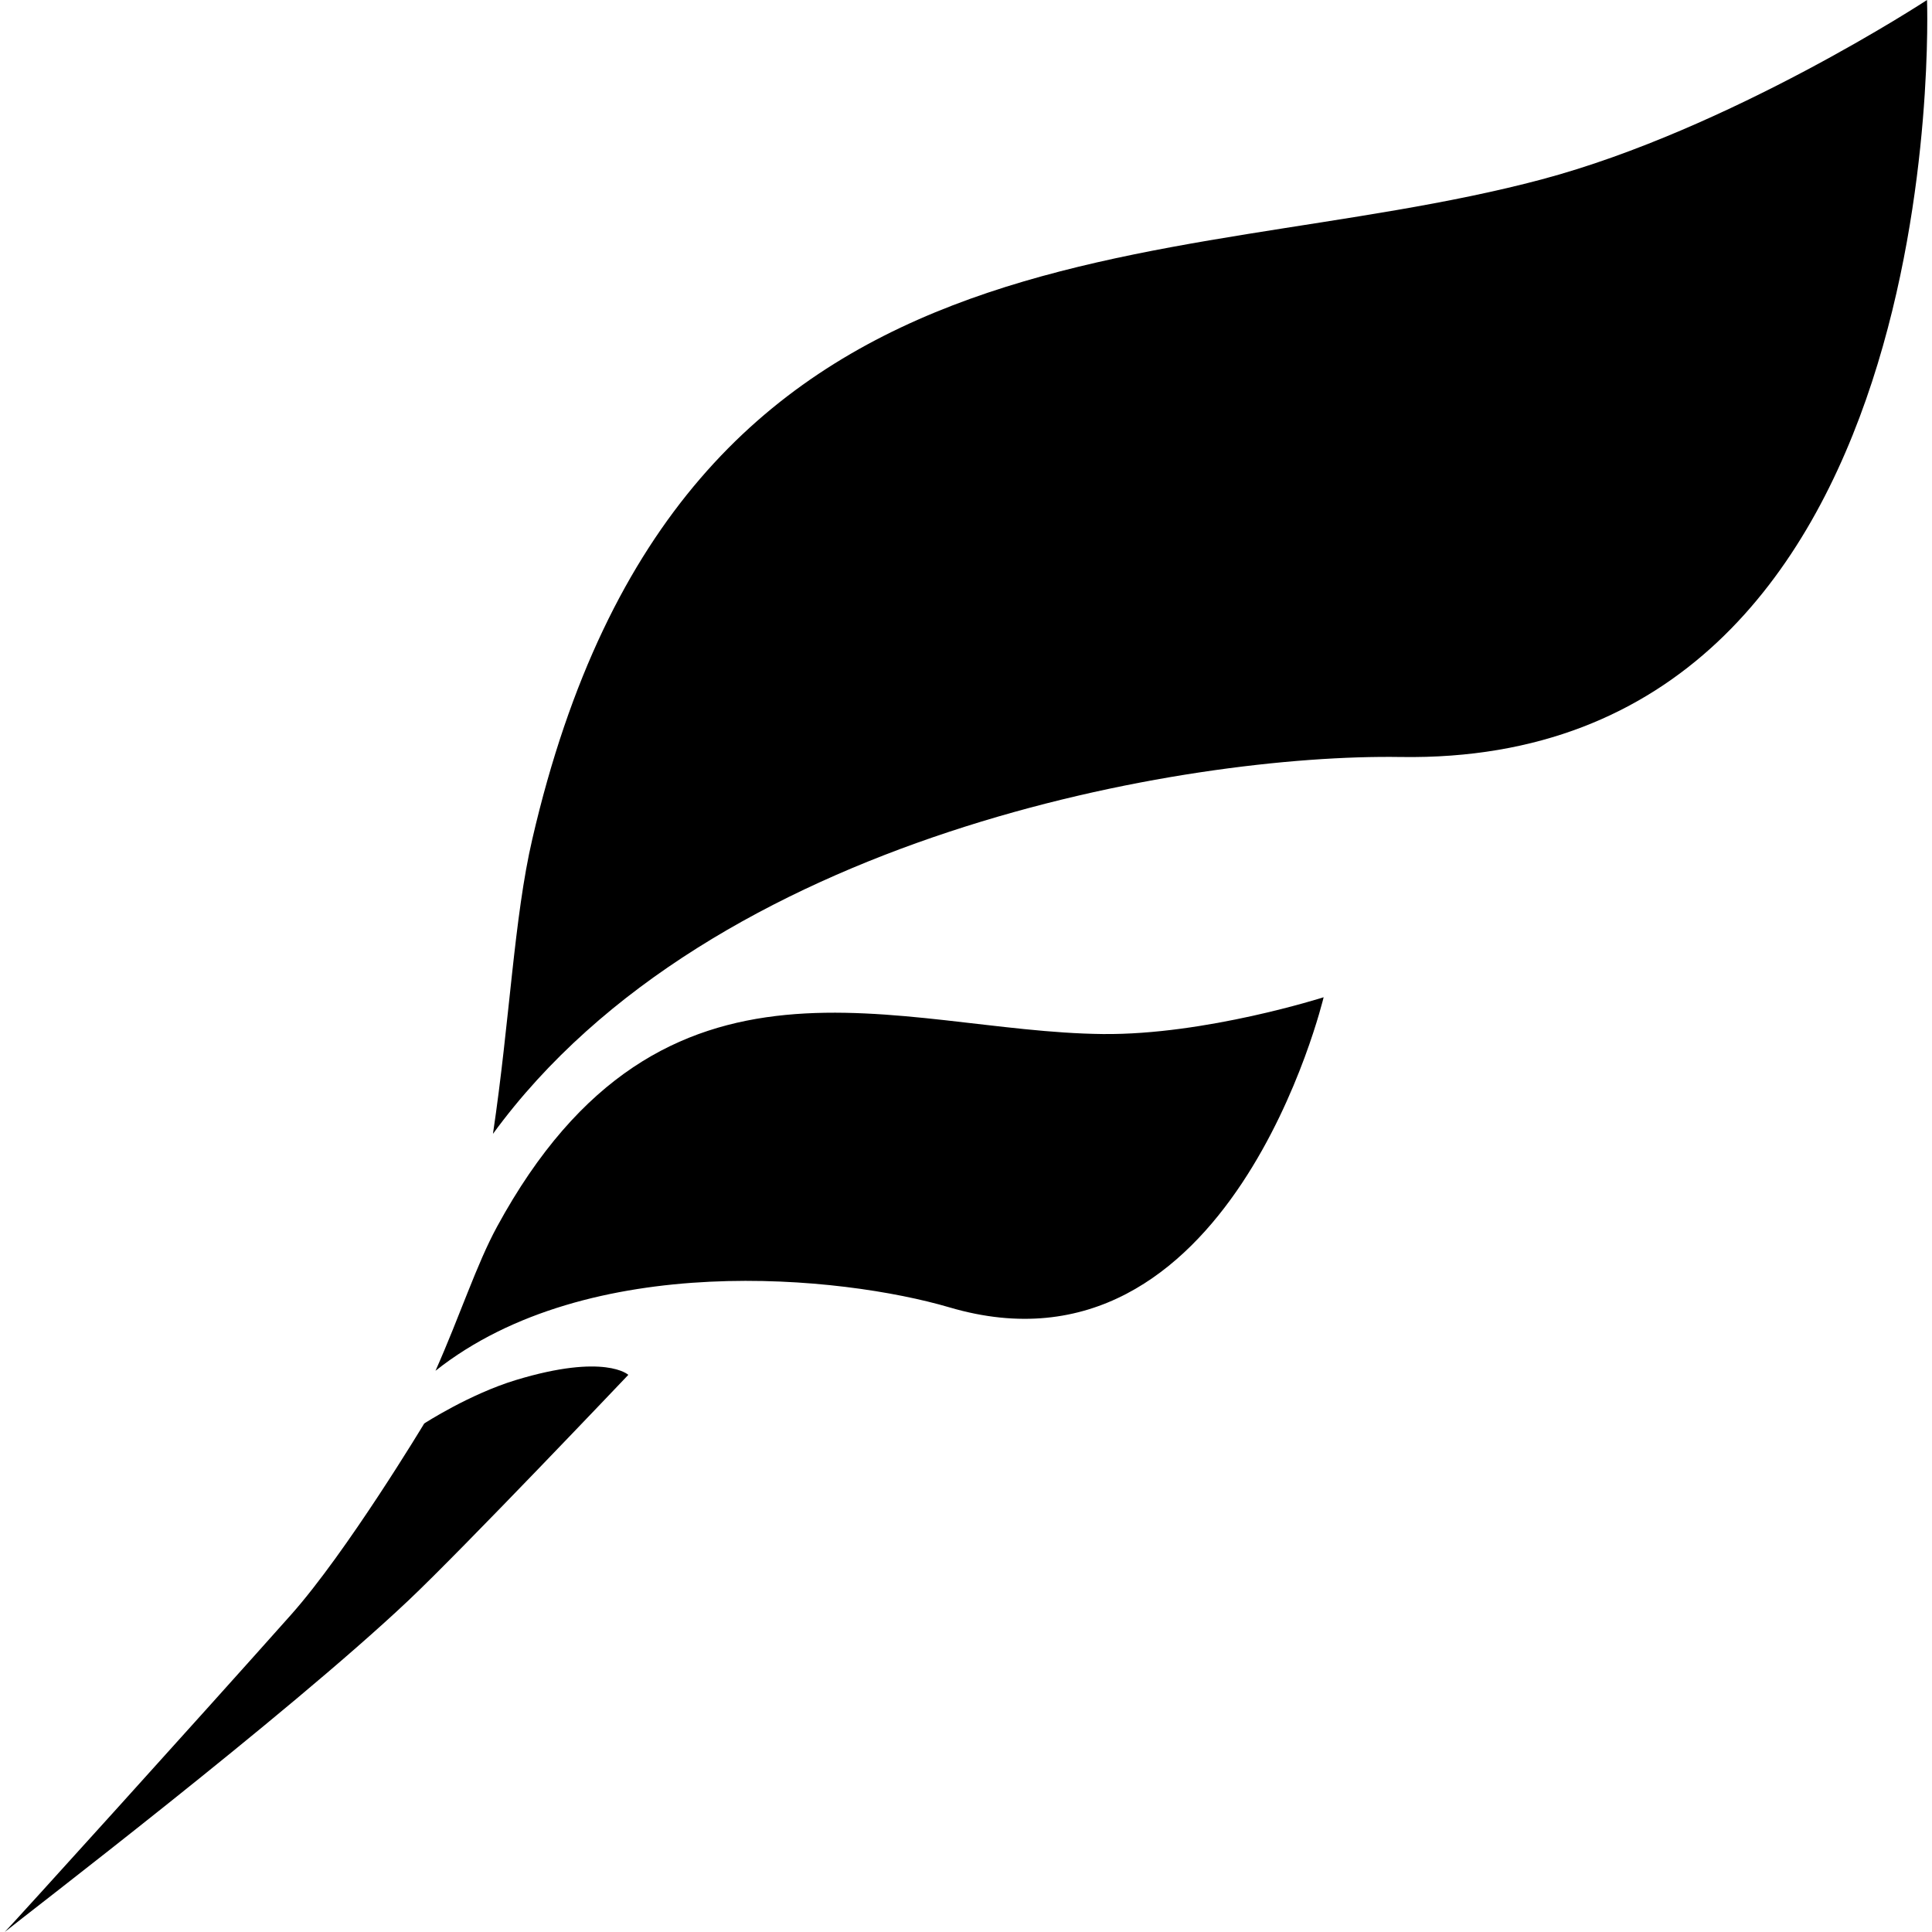 <?xml version="1.0" encoding="UTF-8"?><svg id="a" xmlns="http://www.w3.org/2000/svg" viewBox="0 0 512 512"><path d="M510.68,0s7.65,202.92-139.53,200.61c-56.23-.88-182.61,20.47-240.51,99.87,4.46-29.94,5.57-57.26,10.43-78.13C180.49,51.92,309.35,73.98,408.58,47.54,458.52,34.24,510.68,0,510.68,0Z" fill="#000"/><path d="M77.15,427.9c14.79-16.62,35.27-50.66,35.27-50.66,0,0,11.98-7.78,24.31-11.52,23.65-7.17,29.78-1.37,29.78-1.37,0,0-44.07,46.4-58.38,59.89-32.46,30.62-101.62,83.46-106.88,87.76,2.71-2.79,52.26-57.53,75.9-84.1Z" fill="#000"/><path d="M350.78,264.27s-24.74,104.12-99.15,82.2c-28.43-8.37-95.62-15.36-136.22,16.8,6.49-14.58,10.91-28.29,16.32-38.2,44.05-80.99,106.38-51.61,160.5-51.04,27.23.29,58.55-9.75,58.55-9.75Z" fill="#000"/></svg>